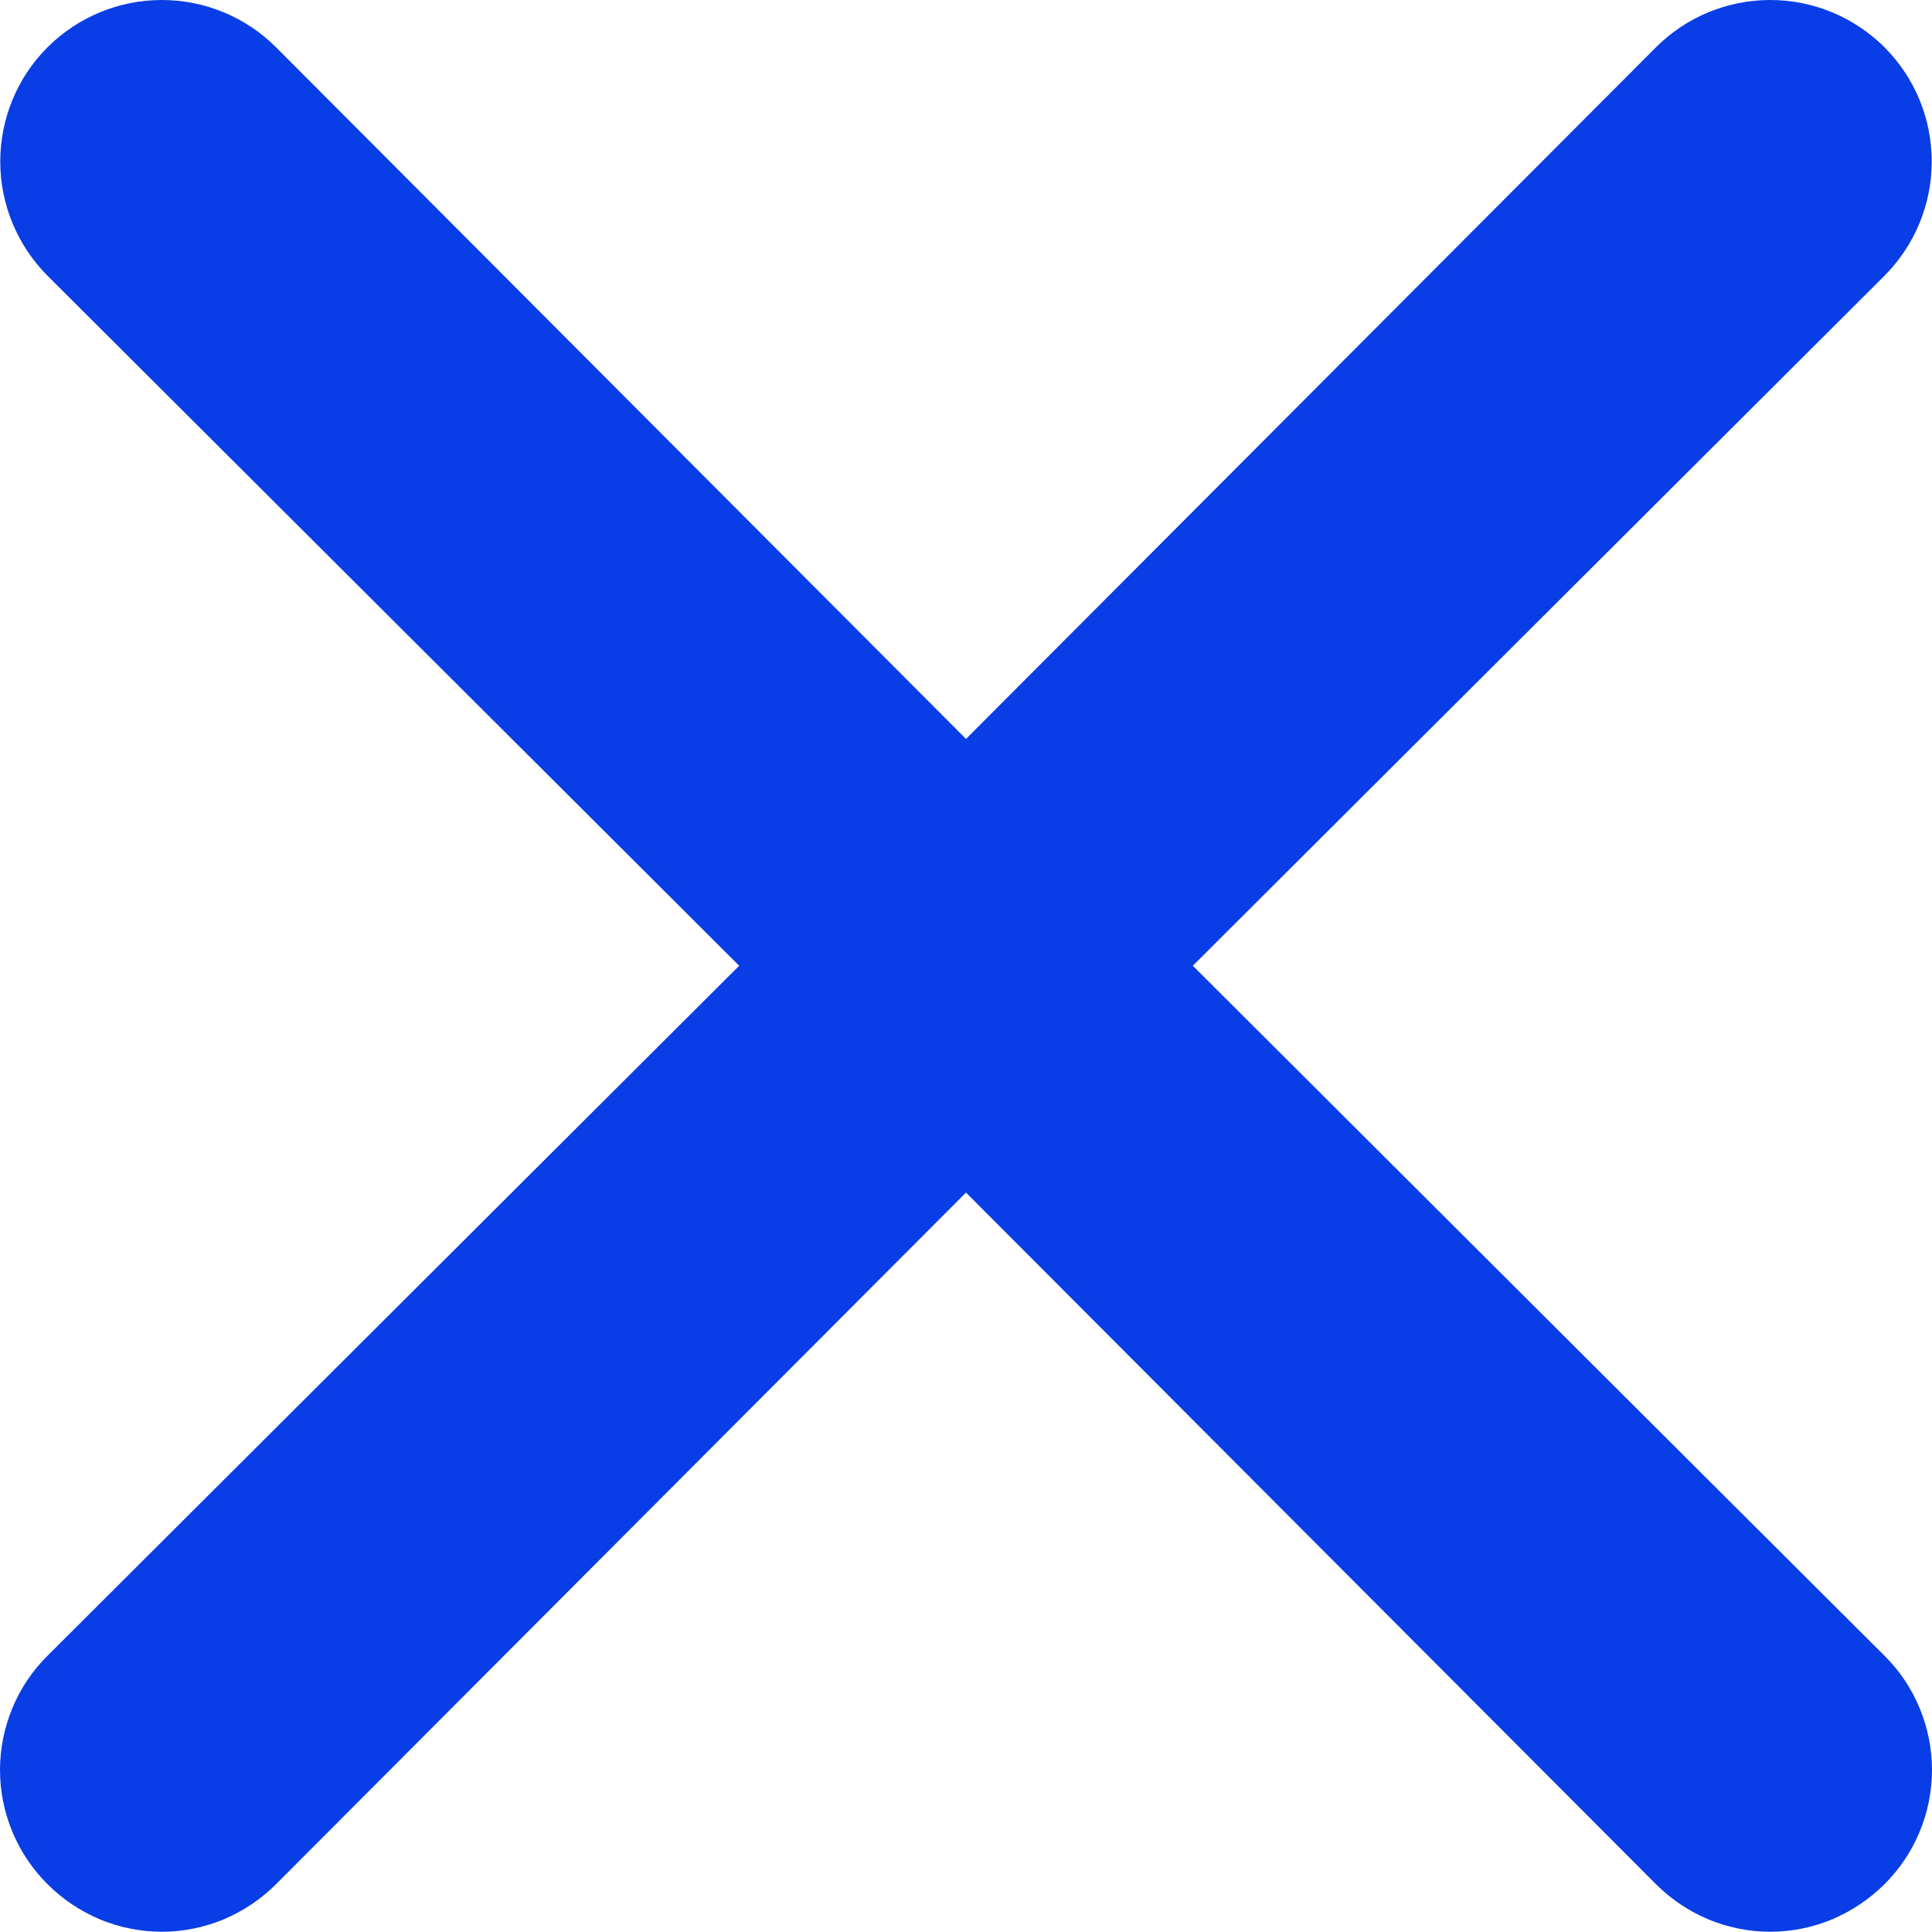 <svg width="15" height="15" viewBox="0 0 15 15" fill="none" xmlns="http://www.w3.org/2000/svg">
<path d="M9.261 7.498L14.631 2.141C14.866 1.905 14.998 1.586 14.998 1.254C14.998 0.921 14.866 0.602 14.631 0.367C14.396 0.132 14.076 0 13.744 0C13.411 0 13.092 0.132 12.857 0.367L7.5 5.737L2.143 0.367C1.908 0.132 1.589 -2.47773e-09 1.256 0C0.923 2.47773e-09 0.605 0.132 0.369 0.367C0.134 0.602 0.002 0.921 0.002 1.254C0.002 1.586 0.134 1.905 0.369 2.141L5.739 7.498L0.369 12.855C0.252 12.971 0.159 13.109 0.096 13.262C0.033 13.414 0 13.577 0 13.742C0 13.907 0.033 14.07 0.096 14.222C0.159 14.374 0.252 14.512 0.369 14.629C0.485 14.745 0.624 14.838 0.776 14.902C0.928 14.965 1.091 14.998 1.256 14.998C1.421 14.998 1.584 14.965 1.736 14.902C1.888 14.838 2.027 14.745 2.143 14.629L7.5 9.259L12.857 14.629C12.973 14.745 13.111 14.838 13.264 14.902C13.416 14.965 13.579 14.998 13.744 14.998C13.909 14.998 14.072 14.965 14.224 14.902C14.376 14.838 14.514 14.745 14.631 14.629C14.748 14.512 14.841 14.374 14.904 14.222C14.967 14.07 15 13.907 15 13.742C15 13.577 14.967 13.414 14.904 13.262C14.841 13.109 14.748 12.971 14.631 12.855L9.261 7.498Z" fill="#093DE6"/>
</svg>
